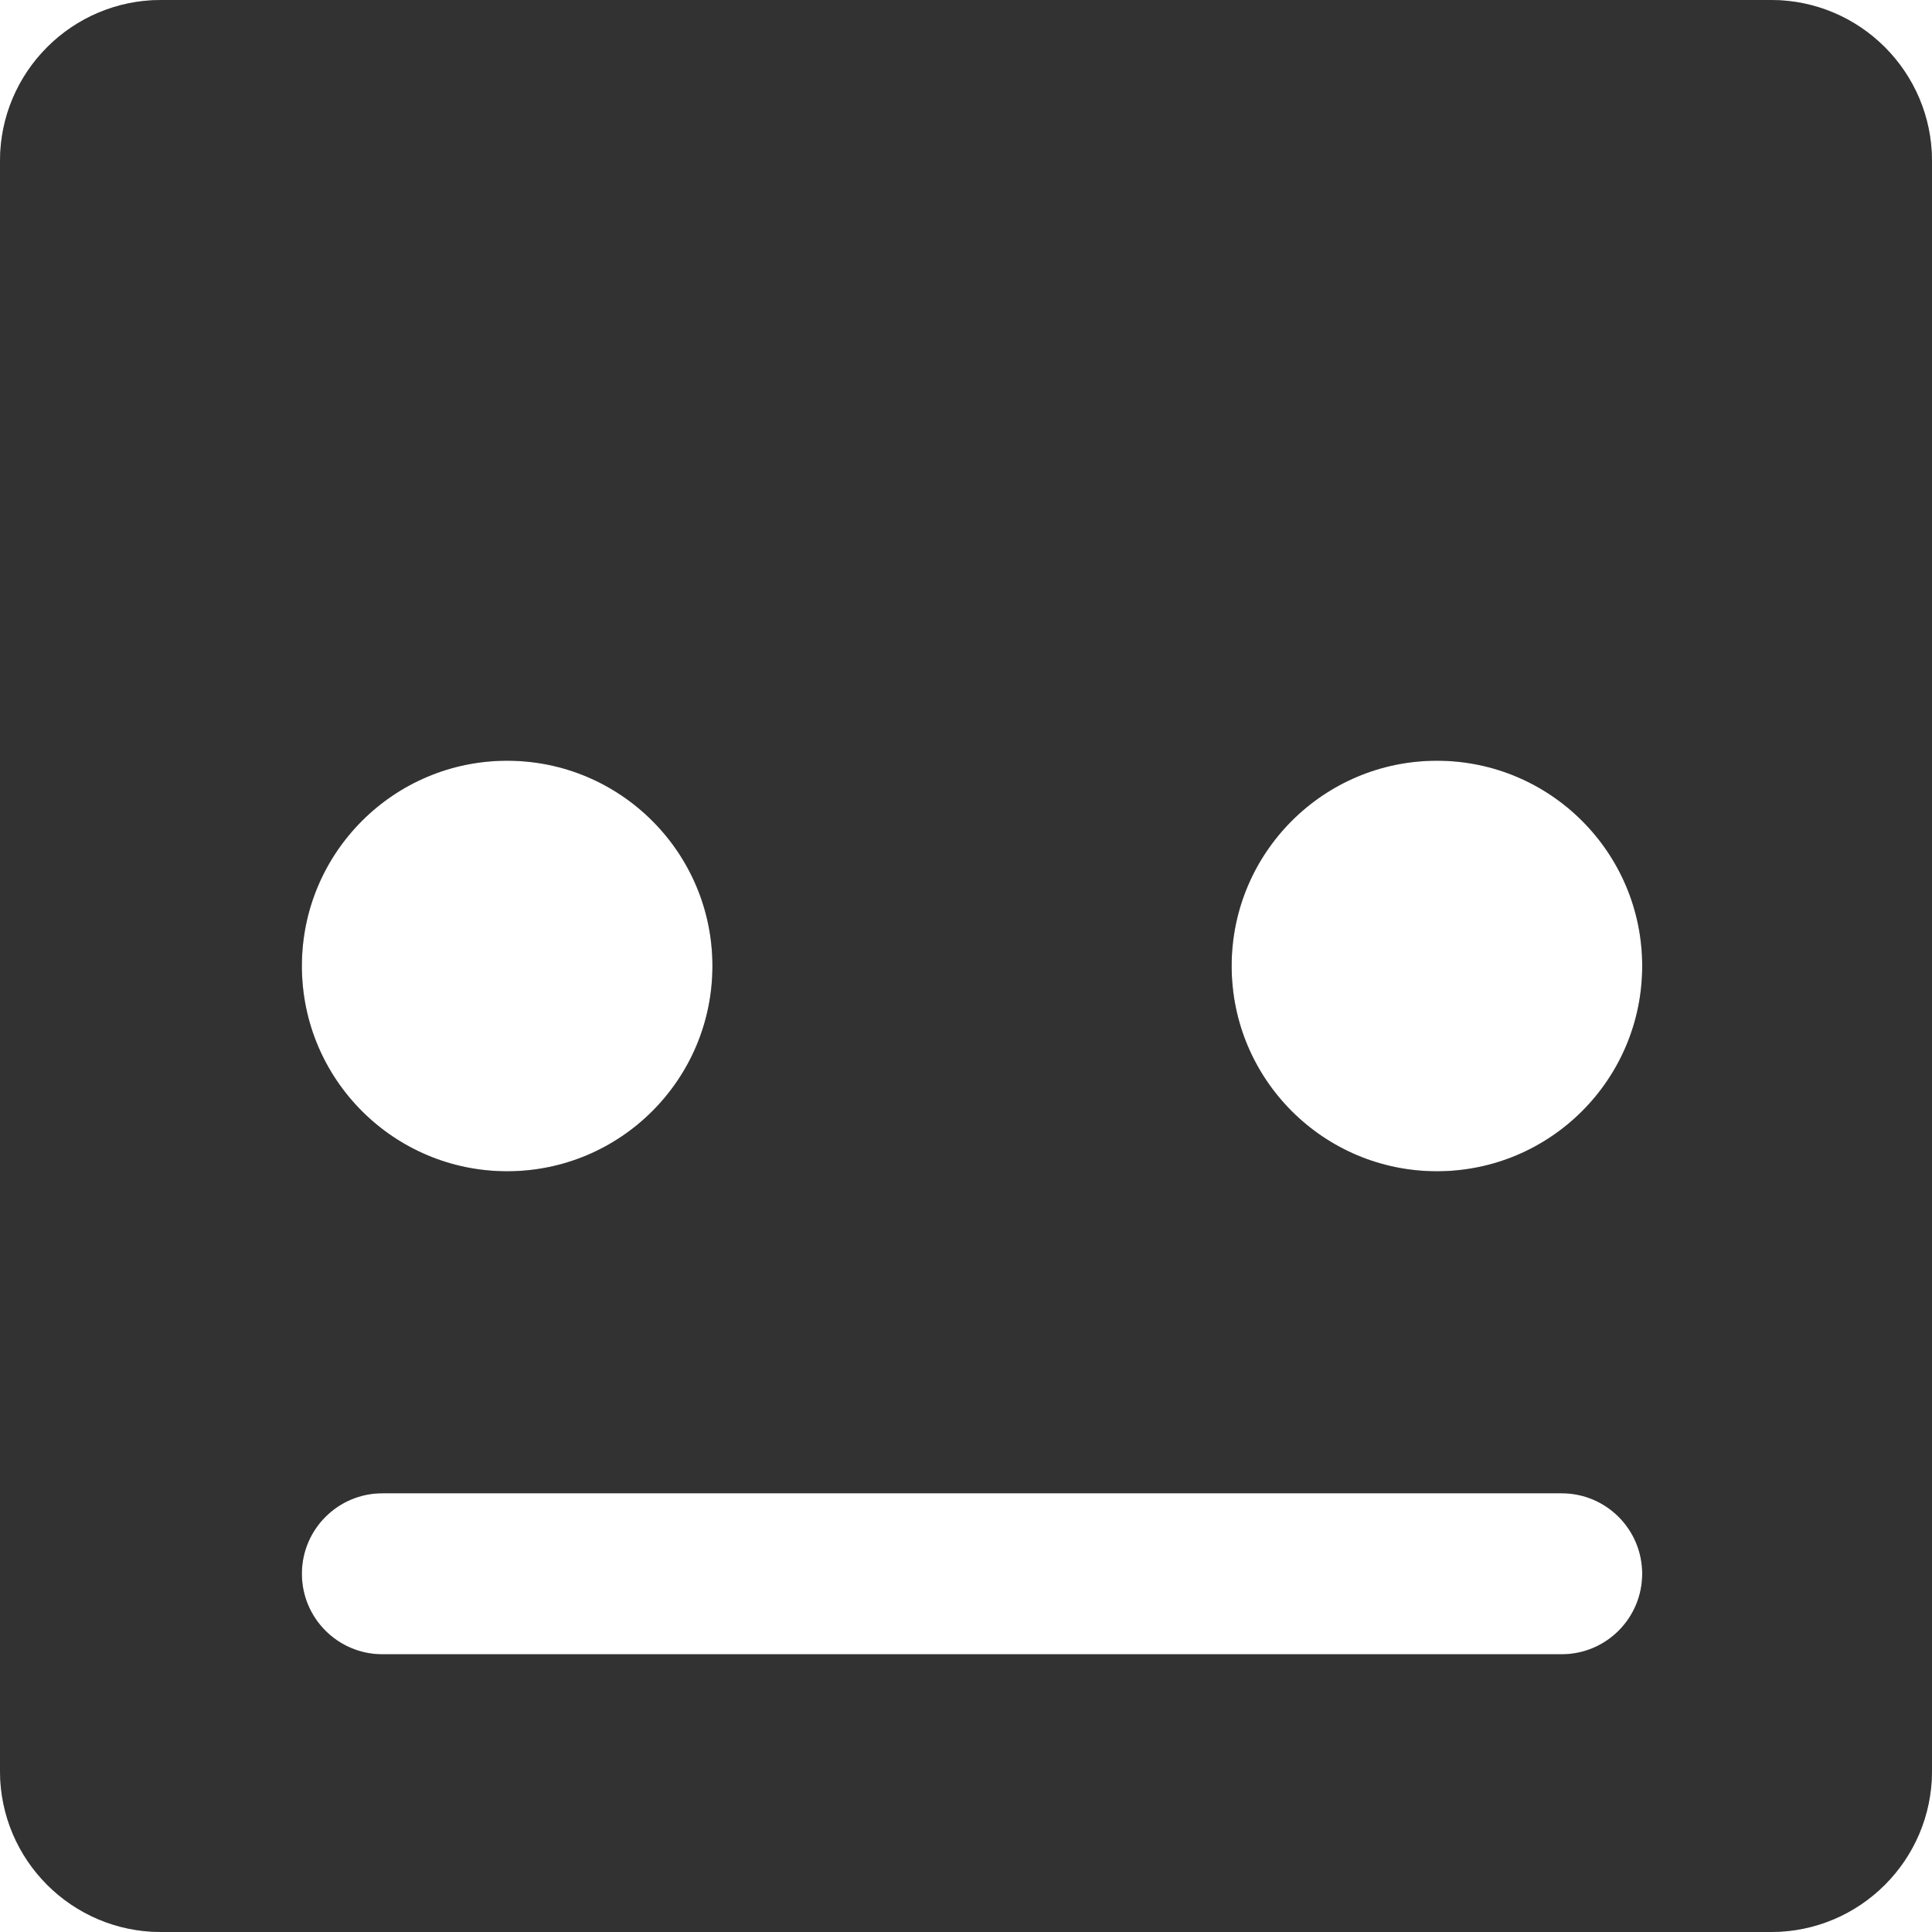 <svg width="24" height="24" viewBox="0 0 24 24" fill="none" xmlns="http://www.w3.org/2000/svg">
<path fill-rule="evenodd" clip-rule="evenodd" d="M24 2C24 0.896 23.105 0 22 0H2C0.895 0 0 0.896 0 2V22C0 23.105 0.895 24 2 24H22C23.105 24 24 23.105 24 22V2ZM4.75 18.55C4.198 18.55 3.75 18.998 3.75 19.55C3.75 20.102 4.198 20.55 4.75 20.55H19.4C19.952 20.55 20.4 20.102 20.4 19.55C20.4 18.998 19.952 18.55 19.4 18.55H4.75ZM8.85 12C8.85 13.409 7.708 14.55 6.3 14.55C4.892 14.55 3.75 13.409 3.75 12C3.75 10.592 4.892 9.45 6.3 9.45C7.708 9.45 8.85 10.592 8.85 12ZM17.85 14.55C19.258 14.55 20.4 13.409 20.4 12C20.4 10.592 19.258 9.45 17.85 9.45C16.442 9.45 15.3 10.592 15.3 12C15.3 13.409 16.442 14.55 17.85 14.55Z" fill="#4F4F4F"/>
<path fill-rule="evenodd" clip-rule="evenodd" d="M24 2C24 0.896 23.105 0 22 0H2C0.895 0 0 0.896 0 2V22C0 23.105 0.895 24 2 24H22C23.105 24 24 23.105 24 22V2ZM4.75 18.55C4.198 18.55 3.75 18.998 3.75 19.55C3.75 20.102 4.198 20.55 4.75 20.55H19.4C19.952 20.55 20.4 20.102 20.4 19.55C20.4 18.998 19.952 18.55 19.4 18.55H4.75ZM8.85 12C8.85 13.409 7.708 14.55 6.3 14.55C4.892 14.55 3.75 13.409 3.75 12C3.75 10.592 4.892 9.45 6.3 9.45C7.708 9.45 8.85 10.592 8.85 12ZM17.85 14.55C19.258 14.55 20.4 13.409 20.4 12C20.4 10.592 19.258 9.45 17.85 9.45C16.442 9.45 15.3 10.592 15.3 12C15.3 13.409 16.442 14.55 17.85 14.55Z" fill="black" fill-opacity="0.2"/>
<path fill-rule="evenodd" clip-rule="evenodd" d="M24 2C24 0.896 23.105 0 22 0H2C0.895 0 0 0.896 0 2V22C0 23.105 0.895 24 2 24H22C23.105 24 24 23.105 24 22V2ZM4.75 18.55C4.198 18.55 3.75 18.998 3.75 19.55C3.75 20.102 4.198 20.55 4.75 20.55H19.4C19.952 20.55 20.4 20.102 20.4 19.55C20.4 18.998 19.952 18.55 19.4 18.55H4.75ZM8.85 12C8.85 13.409 7.708 14.55 6.3 14.55C4.892 14.55 3.75 13.409 3.75 12C3.75 10.592 4.892 9.45 6.3 9.45C7.708 9.45 8.85 10.592 8.85 12ZM17.85 14.55C19.258 14.55 20.4 13.409 20.4 12C20.4 10.592 19.258 9.45 17.85 9.45C16.442 9.45 15.3 10.592 15.3 12C15.3 13.409 16.442 14.55 17.85 14.55Z" fill="black" fill-opacity="0.2"/>
</svg>
